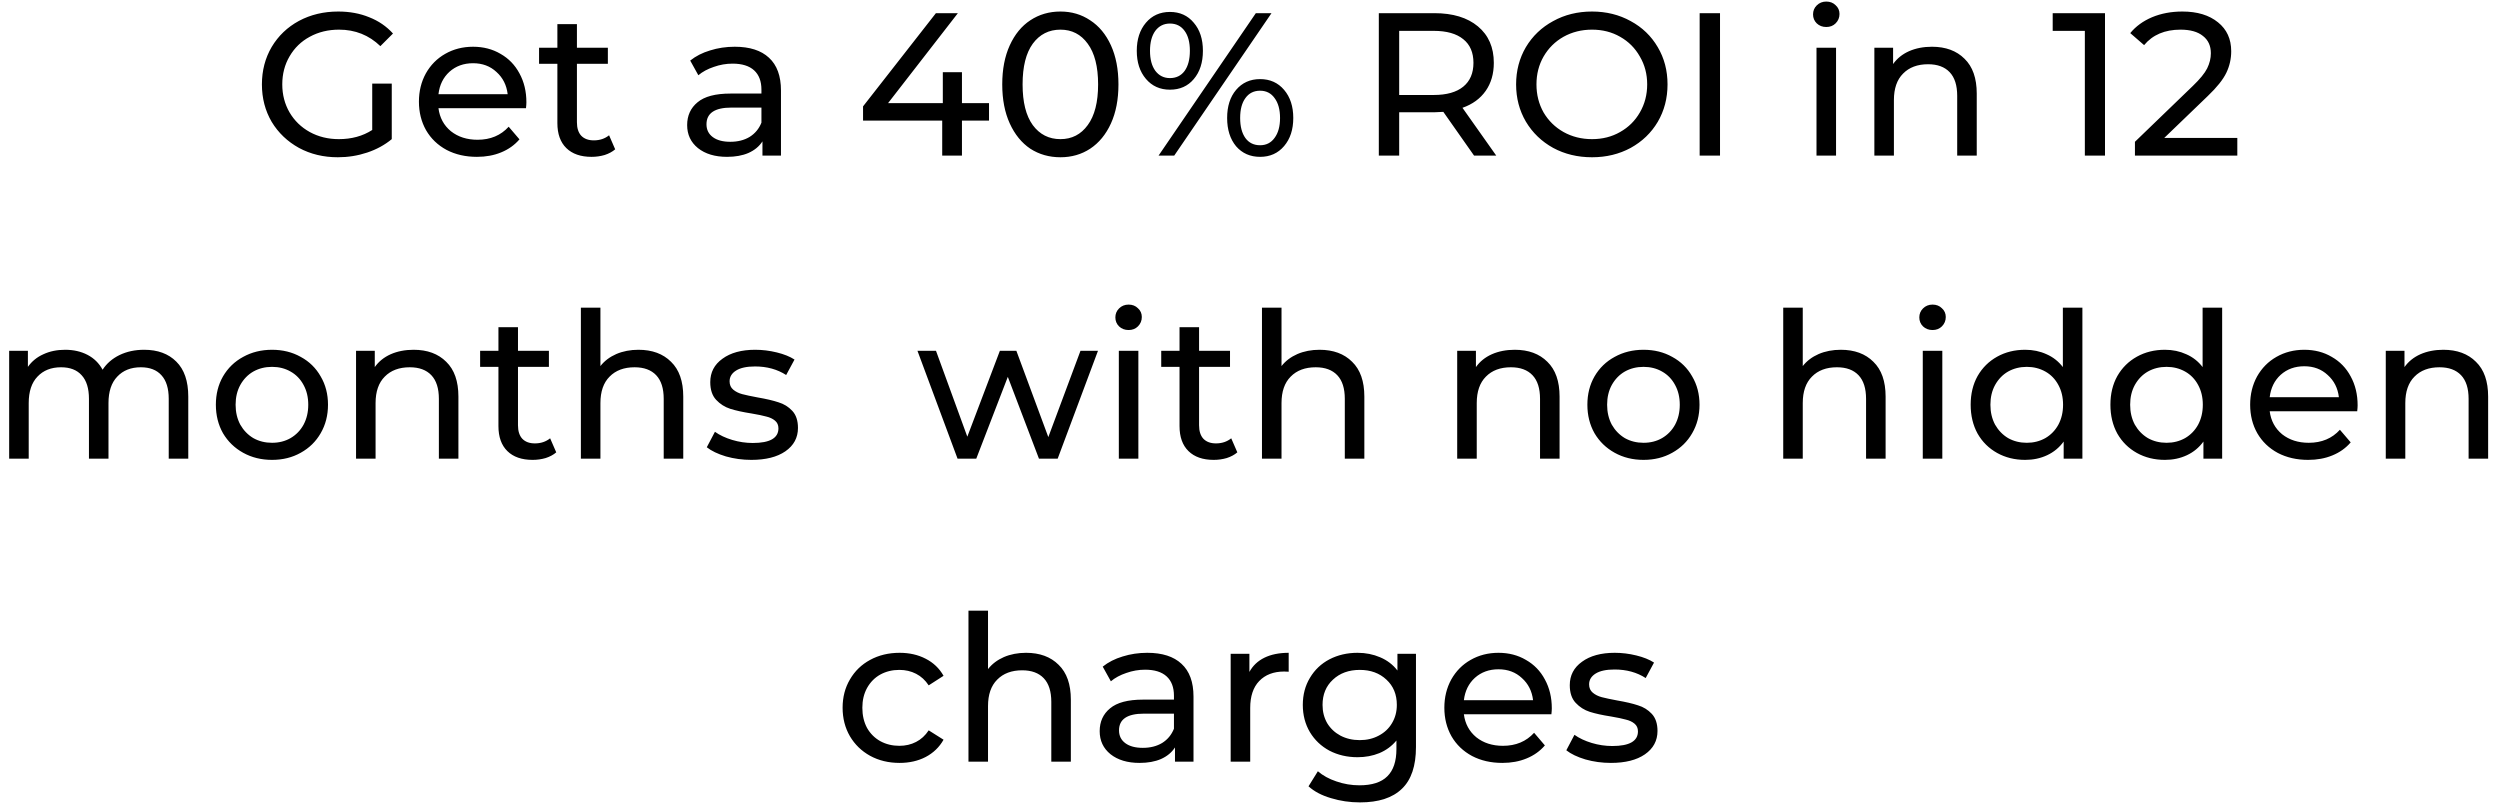 <svg width="165" height="53" viewBox="0 0 165 53" fill="none" xmlns="http://www.w3.org/2000/svg">
<path d="M24.567 5.516H25.856V9.183C25.391 9.569 24.849 9.864 24.231 10.07C23.613 10.276 22.968 10.379 22.297 10.379C21.348 10.379 20.492 10.173 19.731 9.761C18.97 9.34 18.37 8.767 17.931 8.042C17.501 7.307 17.286 6.484 17.286 5.57C17.286 4.657 17.501 3.833 17.931 3.099C18.37 2.364 18.97 1.791 19.731 1.379C20.501 0.967 21.365 0.761 22.324 0.761C23.076 0.761 23.756 0.887 24.365 1.137C24.983 1.379 25.507 1.737 25.937 2.212L25.104 3.045C24.352 2.319 23.443 1.957 22.377 1.957C21.661 1.957 21.016 2.113 20.443 2.427C19.879 2.731 19.436 3.161 19.113 3.716C18.791 4.263 18.63 4.881 18.63 5.57C18.63 6.251 18.791 6.869 19.113 7.424C19.436 7.97 19.879 8.4 20.443 8.713C21.016 9.027 21.657 9.183 22.364 9.183C23.206 9.183 23.94 8.982 24.567 8.579V5.516ZM34.742 6.752C34.742 6.851 34.733 6.981 34.715 7.142H28.939C29.019 7.769 29.292 8.275 29.758 8.66C30.233 9.036 30.819 9.224 31.518 9.224C32.368 9.224 33.053 8.937 33.573 8.364L34.285 9.197C33.962 9.573 33.559 9.86 33.076 10.057C32.601 10.254 32.068 10.352 31.477 10.352C30.725 10.352 30.058 10.2 29.476 9.895C28.894 9.582 28.442 9.148 28.119 8.592C27.806 8.037 27.649 7.41 27.649 6.712C27.649 6.022 27.801 5.4 28.106 4.845C28.419 4.29 28.845 3.86 29.382 3.555C29.928 3.242 30.542 3.085 31.222 3.085C31.903 3.085 32.507 3.242 33.036 3.555C33.573 3.86 33.989 4.29 34.285 4.845C34.589 5.4 34.742 6.036 34.742 6.752ZM31.222 4.173C30.604 4.173 30.085 4.361 29.664 4.737C29.252 5.113 29.01 5.606 28.939 6.215H33.506C33.434 5.615 33.188 5.127 32.767 4.751C32.355 4.366 31.84 4.173 31.222 4.173ZM40.602 9.855C40.414 10.016 40.181 10.142 39.904 10.231C39.626 10.312 39.34 10.352 39.044 10.352C38.328 10.352 37.772 10.159 37.378 9.774C36.984 9.389 36.787 8.839 36.787 8.122V4.213H35.578V3.152H36.787V1.594H38.077V3.152H40.119V4.213H38.077V8.069C38.077 8.454 38.171 8.749 38.359 8.955C38.556 9.161 38.834 9.264 39.192 9.264C39.586 9.264 39.922 9.152 40.199 8.928L40.602 9.855ZM48.495 3.085C49.48 3.085 50.233 3.327 50.752 3.81C51.28 4.294 51.544 5.015 51.544 5.973V10.271H50.322V9.331C50.107 9.663 49.798 9.918 49.395 10.097C49.001 10.267 48.531 10.352 47.985 10.352C47.188 10.352 46.548 10.159 46.064 9.774C45.59 9.389 45.352 8.883 45.352 8.257C45.352 7.63 45.581 7.128 46.037 6.752C46.494 6.367 47.219 6.175 48.213 6.175H50.255V5.919C50.255 5.364 50.094 4.939 49.772 4.643C49.449 4.348 48.974 4.2 48.348 4.2C47.927 4.2 47.515 4.272 47.112 4.415C46.709 4.549 46.368 4.733 46.091 4.966L45.554 3.998C45.921 3.703 46.36 3.479 46.87 3.327C47.38 3.166 47.922 3.085 48.495 3.085ZM48.2 9.358C48.692 9.358 49.118 9.251 49.476 9.036C49.834 8.812 50.094 8.498 50.255 8.095V7.101H48.267C47.175 7.101 46.628 7.469 46.628 8.203C46.628 8.561 46.767 8.843 47.045 9.049C47.322 9.255 47.707 9.358 48.2 9.358ZM65.275 7.961H63.489V10.271H62.186V7.961H56.961V7.021L61.77 0.869H63.22L58.613 6.806H62.226V4.764H63.489V6.806H65.275V7.961ZM69.99 10.379C69.246 10.379 68.584 10.191 68.001 9.815C67.428 9.43 66.976 8.874 66.645 8.149C66.314 7.424 66.148 6.564 66.148 5.57C66.148 4.576 66.314 3.716 66.645 2.991C66.976 2.266 67.428 1.715 68.001 1.339C68.584 0.954 69.246 0.761 69.99 0.761C70.724 0.761 71.377 0.954 71.951 1.339C72.533 1.715 72.99 2.266 73.321 2.991C73.652 3.716 73.818 4.576 73.818 5.57C73.818 6.564 73.652 7.424 73.321 8.149C72.99 8.874 72.533 9.43 71.951 9.815C71.377 10.191 70.724 10.379 69.99 10.379ZM69.99 9.183C70.742 9.183 71.342 8.874 71.79 8.257C72.246 7.639 72.475 6.743 72.475 5.57C72.475 4.397 72.246 3.501 71.79 2.884C71.342 2.266 70.742 1.957 69.99 1.957C69.228 1.957 68.619 2.266 68.163 2.884C67.715 3.501 67.491 4.397 67.491 5.57C67.491 6.743 67.715 7.639 68.163 8.257C68.619 8.874 69.228 9.183 69.99 9.183ZM77.216 5.919C76.562 5.919 76.034 5.682 75.631 5.207C75.228 4.733 75.027 4.115 75.027 3.354C75.027 2.593 75.228 1.975 75.631 1.5C76.034 1.025 76.562 0.788 77.216 0.788C77.87 0.788 78.394 1.025 78.788 1.5C79.191 1.966 79.392 2.584 79.392 3.354C79.392 4.124 79.191 4.746 78.788 5.221C78.394 5.687 77.87 5.919 77.216 5.919ZM82.885 0.869H83.919L77.498 10.271H76.464L82.885 0.869ZM77.216 5.154C77.628 5.154 77.95 4.997 78.183 4.684C78.416 4.361 78.532 3.918 78.532 3.354C78.532 2.79 78.416 2.351 78.183 2.037C77.95 1.715 77.628 1.554 77.216 1.554C76.813 1.554 76.491 1.715 76.249 2.037C76.016 2.36 75.9 2.799 75.9 3.354C75.9 3.909 76.016 4.348 76.249 4.67C76.491 4.992 76.813 5.154 77.216 5.154ZM83.167 10.352C82.513 10.352 81.985 10.119 81.582 9.654C81.188 9.179 80.991 8.557 80.991 7.786C80.991 7.016 81.188 6.398 81.582 5.933C81.985 5.458 82.513 5.221 83.167 5.221C83.82 5.221 84.349 5.458 84.752 5.933C85.155 6.407 85.356 7.025 85.356 7.786C85.356 8.548 85.155 9.166 84.752 9.64C84.349 10.115 83.82 10.352 83.167 10.352ZM83.167 9.586C83.57 9.586 83.888 9.425 84.12 9.103C84.362 8.78 84.483 8.342 84.483 7.786C84.483 7.231 84.362 6.792 84.12 6.47C83.888 6.148 83.57 5.987 83.167 5.987C82.755 5.987 82.432 6.148 82.2 6.47C81.967 6.784 81.85 7.222 81.85 7.786C81.85 8.351 81.967 8.794 82.2 9.116C82.432 9.43 82.755 9.586 83.167 9.586ZM97.289 10.271L95.26 7.383C95.01 7.401 94.813 7.41 94.669 7.41H92.346V10.271H91.002V0.869H94.669C95.887 0.869 96.846 1.16 97.544 1.742C98.242 2.324 98.592 3.125 98.592 4.146C98.592 4.872 98.413 5.489 98.054 6C97.696 6.51 97.186 6.882 96.523 7.115L98.753 10.271H97.289ZM94.629 6.269C95.48 6.269 96.129 6.085 96.577 5.718C97.025 5.351 97.248 4.827 97.248 4.146C97.248 3.466 97.025 2.946 96.577 2.588C96.129 2.221 95.48 2.037 94.629 2.037H92.346V6.269H94.629ZM105.074 10.379C104.124 10.379 103.269 10.173 102.508 9.761C101.747 9.34 101.147 8.763 100.708 8.028C100.278 7.294 100.063 6.475 100.063 5.57C100.063 4.666 100.278 3.846 100.708 3.112C101.147 2.378 101.747 1.805 102.508 1.393C103.269 0.972 104.124 0.761 105.074 0.761C106.014 0.761 106.865 0.972 107.626 1.393C108.387 1.805 108.983 2.378 109.412 3.112C109.842 3.837 110.057 4.657 110.057 5.57C110.057 6.484 109.842 7.307 109.412 8.042C108.983 8.767 108.387 9.34 107.626 9.761C106.865 10.173 106.014 10.379 105.074 10.379ZM105.074 9.183C105.763 9.183 106.381 9.027 106.927 8.713C107.483 8.4 107.917 7.97 108.23 7.424C108.553 6.869 108.714 6.251 108.714 5.57C108.714 4.89 108.553 4.276 108.23 3.73C107.917 3.175 107.483 2.74 106.927 2.427C106.381 2.113 105.763 1.957 105.074 1.957C104.384 1.957 103.757 2.113 103.193 2.427C102.638 2.74 102.199 3.175 101.877 3.73C101.563 4.276 101.407 4.89 101.407 5.57C101.407 6.251 101.563 6.869 101.877 7.424C102.199 7.97 102.638 8.4 103.193 8.713C103.757 9.027 104.384 9.183 105.074 9.183ZM112.177 0.869H113.521V10.271H112.177V0.869ZM119.889 3.152H121.179V10.271H119.889V3.152ZM120.534 1.782C120.283 1.782 120.073 1.702 119.903 1.54C119.742 1.379 119.661 1.182 119.661 0.949C119.661 0.716 119.742 0.519 119.903 0.358C120.073 0.188 120.283 0.103 120.534 0.103C120.785 0.103 120.991 0.184 121.152 0.345C121.322 0.497 121.407 0.69 121.407 0.922C121.407 1.164 121.322 1.37 121.152 1.54C120.991 1.702 120.785 1.782 120.534 1.782ZM127.51 3.085C128.414 3.085 129.13 3.349 129.659 3.878C130.196 4.397 130.465 5.163 130.465 6.175V10.271H129.175V6.322C129.175 5.633 129.01 5.113 128.678 4.764C128.347 4.415 127.872 4.24 127.254 4.24C126.556 4.24 126.005 4.446 125.602 4.858C125.199 5.261 124.998 5.843 124.998 6.604V10.271H123.708V3.152H124.944V4.227C125.204 3.86 125.553 3.578 125.992 3.381C126.44 3.184 126.945 3.085 127.51 3.085ZM138.93 0.869V10.271H137.6V2.037H135.478V0.869H138.93ZM147.663 9.103V10.271H140.906V9.358L144.735 5.664C145.2 5.216 145.514 4.831 145.675 4.509C145.836 4.178 145.917 3.846 145.917 3.515C145.917 3.022 145.742 2.642 145.393 2.373C145.053 2.096 144.56 1.957 143.915 1.957C142.877 1.957 142.075 2.297 141.511 2.978L140.597 2.185C140.965 1.737 141.444 1.388 142.035 1.137C142.635 0.887 143.302 0.761 144.036 0.761C145.021 0.761 145.805 0.999 146.387 1.473C146.969 1.939 147.26 2.575 147.26 3.381C147.26 3.882 147.153 4.357 146.938 4.804C146.723 5.252 146.315 5.763 145.715 6.336L142.841 9.103H147.663ZM9.511 23.085C10.407 23.085 11.114 23.345 11.633 23.864C12.162 24.384 12.426 25.154 12.426 26.175V30.271H11.136V26.322C11.136 25.633 10.975 25.113 10.653 24.764C10.339 24.415 9.887 24.24 9.296 24.24C8.642 24.24 8.123 24.446 7.738 24.858C7.353 25.261 7.16 25.843 7.16 26.604V30.271H5.871V26.322C5.871 25.633 5.71 25.113 5.387 24.764C5.074 24.415 4.622 24.24 4.031 24.24C3.377 24.24 2.858 24.446 2.472 24.858C2.087 25.261 1.895 25.843 1.895 26.604V30.271H0.605V23.152H1.841V24.213C2.101 23.846 2.441 23.569 2.862 23.381C3.283 23.184 3.762 23.085 4.299 23.085C4.854 23.085 5.347 23.197 5.777 23.421C6.207 23.645 6.538 23.972 6.771 24.401C7.04 23.989 7.411 23.667 7.886 23.434C8.369 23.201 8.911 23.085 9.511 23.085ZM17.954 30.352C17.247 30.352 16.611 30.195 16.047 29.882C15.483 29.569 15.04 29.139 14.717 28.592C14.404 28.037 14.247 27.41 14.247 26.712C14.247 26.013 14.404 25.391 14.717 24.845C15.04 24.29 15.483 23.86 16.047 23.555C16.611 23.242 17.247 23.085 17.954 23.085C18.662 23.085 19.293 23.242 19.848 23.555C20.413 23.86 20.851 24.29 21.165 24.845C21.487 25.391 21.648 26.013 21.648 26.712C21.648 27.41 21.487 28.037 21.165 28.592C20.851 29.139 20.413 29.569 19.848 29.882C19.293 30.195 18.662 30.352 17.954 30.352ZM17.954 29.224C18.411 29.224 18.819 29.121 19.177 28.915C19.544 28.7 19.831 28.404 20.036 28.028C20.242 27.643 20.345 27.204 20.345 26.712C20.345 26.219 20.242 25.785 20.036 25.409C19.831 25.024 19.544 24.728 19.177 24.522C18.819 24.316 18.411 24.213 17.954 24.213C17.498 24.213 17.086 24.316 16.719 24.522C16.36 24.728 16.074 25.024 15.859 25.409C15.653 25.785 15.55 26.219 15.55 26.712C15.55 27.204 15.653 27.643 15.859 28.028C16.074 28.404 16.36 28.7 16.719 28.915C17.086 29.121 17.498 29.224 17.954 29.224ZM27.3 23.085C28.205 23.085 28.921 23.349 29.45 23.878C29.987 24.397 30.255 25.163 30.255 26.175V30.271H28.966V26.322C28.966 25.633 28.8 25.113 28.469 24.764C28.138 24.415 27.663 24.24 27.045 24.24C26.347 24.24 25.796 24.446 25.393 24.858C24.99 25.261 24.788 25.843 24.788 26.604V30.271H23.499V23.152H24.735V24.227C24.994 23.86 25.344 23.578 25.782 23.381C26.23 23.184 26.736 23.085 27.3 23.085ZM36.712 29.855C36.524 30.016 36.291 30.142 36.014 30.231C35.736 30.312 35.449 30.352 35.154 30.352C34.437 30.352 33.882 30.16 33.488 29.774C33.094 29.389 32.897 28.839 32.897 28.122V24.213H31.688V23.152H32.897V21.594H34.187V23.152H36.228V24.213H34.187V28.069C34.187 28.454 34.281 28.749 34.469 28.955C34.666 29.161 34.943 29.264 35.302 29.264C35.696 29.264 36.031 29.152 36.309 28.928L36.712 29.855ZM42.14 23.085C43.044 23.085 43.76 23.349 44.289 23.878C44.826 24.397 45.095 25.163 45.095 26.175V30.271H43.805V26.322C43.805 25.633 43.639 25.113 43.308 24.764C42.977 24.415 42.502 24.24 41.884 24.24C41.186 24.24 40.635 24.446 40.232 24.858C39.829 25.261 39.628 25.843 39.628 26.604V30.271H38.338V20.305H39.628V24.16C39.896 23.819 40.246 23.555 40.675 23.367C41.114 23.179 41.602 23.085 42.14 23.085ZM49.59 30.352C49.008 30.352 48.448 30.276 47.911 30.124C47.374 29.962 46.953 29.761 46.648 29.519L47.186 28.498C47.499 28.722 47.88 28.901 48.328 29.036C48.775 29.17 49.227 29.237 49.684 29.237C50.812 29.237 51.377 28.915 51.377 28.27C51.377 28.055 51.3 27.885 51.148 27.76C50.996 27.634 50.803 27.545 50.571 27.491C50.347 27.428 50.024 27.361 49.603 27.29C49.03 27.2 48.56 27.097 48.193 26.98C47.835 26.864 47.526 26.667 47.266 26.39C47.007 26.112 46.877 25.722 46.877 25.221C46.877 24.576 47.145 24.061 47.683 23.676C48.22 23.282 48.941 23.085 49.845 23.085C50.32 23.085 50.795 23.143 51.269 23.26C51.744 23.376 52.133 23.533 52.438 23.73L51.887 24.751C51.305 24.375 50.62 24.186 49.832 24.186C49.286 24.186 48.869 24.276 48.583 24.455C48.296 24.634 48.153 24.872 48.153 25.167C48.153 25.4 48.233 25.584 48.395 25.718C48.556 25.852 48.753 25.951 48.986 26.013C49.227 26.076 49.563 26.148 49.993 26.228C50.566 26.327 51.027 26.434 51.377 26.551C51.735 26.658 52.039 26.846 52.29 27.115C52.541 27.384 52.666 27.76 52.666 28.243C52.666 28.888 52.389 29.403 51.833 29.788C51.287 30.164 50.539 30.352 49.59 30.352ZM72.467 23.152L69.807 30.271H68.571L66.516 24.872L64.434 30.271H63.198L60.552 23.152H61.775L63.843 28.821L65.992 23.152H67.08L69.189 28.848L71.312 23.152H72.467ZM73.843 23.152H75.132V30.271H73.843V23.152ZM74.487 21.782C74.237 21.782 74.026 21.701 73.856 21.54C73.695 21.379 73.614 21.182 73.614 20.949C73.614 20.716 73.695 20.52 73.856 20.358C74.026 20.188 74.237 20.103 74.487 20.103C74.738 20.103 74.944 20.184 75.105 20.345C75.275 20.497 75.36 20.69 75.36 20.922C75.36 21.164 75.275 21.37 75.105 21.54C74.944 21.701 74.738 21.782 74.487 21.782ZM81.664 29.855C81.476 30.016 81.243 30.142 80.966 30.231C80.688 30.312 80.402 30.352 80.106 30.352C79.39 30.352 78.835 30.16 78.441 29.774C78.046 29.389 77.849 28.839 77.849 28.122V24.213H76.641V23.152H77.849V21.594H79.139V23.152H81.181V24.213H79.139V28.069C79.139 28.454 79.233 28.749 79.421 28.955C79.618 29.161 79.896 29.264 80.254 29.264C80.648 29.264 80.984 29.152 81.261 28.928L81.664 29.855ZM87.092 23.085C87.996 23.085 88.713 23.349 89.241 23.878C89.778 24.397 90.047 25.163 90.047 26.175V30.271H88.757V26.322C88.757 25.633 88.592 25.113 88.26 24.764C87.929 24.415 87.454 24.24 86.837 24.24C86.138 24.24 85.587 24.446 85.184 24.858C84.781 25.261 84.58 25.843 84.58 26.604V30.271H83.29V20.305H84.58V24.16C84.849 23.819 85.198 23.555 85.628 23.367C86.067 23.179 86.555 23.085 87.092 23.085ZM99.977 23.085C100.881 23.085 101.597 23.349 102.126 23.878C102.663 24.397 102.932 25.163 102.932 26.175V30.271H101.642V26.322C101.642 25.633 101.477 25.113 101.145 24.764C100.814 24.415 100.339 24.24 99.721 24.24C99.023 24.24 98.472 24.446 98.069 24.858C97.666 25.261 97.465 25.843 97.465 26.604V30.271H96.175V23.152H97.411V24.227C97.671 23.86 98.02 23.578 98.459 23.381C98.906 23.184 99.412 23.085 99.977 23.085ZM108.474 30.352C107.767 30.352 107.131 30.195 106.567 29.882C106.002 29.569 105.559 29.139 105.237 28.592C104.923 28.037 104.767 27.41 104.767 26.712C104.767 26.013 104.923 25.391 105.237 24.845C105.559 24.29 106.002 23.86 106.567 23.555C107.131 23.242 107.767 23.085 108.474 23.085C109.181 23.085 109.813 23.242 110.368 23.555C110.932 23.86 111.371 24.29 111.684 24.845C112.007 25.391 112.168 26.013 112.168 26.712C112.168 27.41 112.007 28.037 111.684 28.592C111.371 29.139 110.932 29.569 110.368 29.882C109.813 30.195 109.181 30.352 108.474 30.352ZM108.474 29.224C108.931 29.224 109.338 29.121 109.696 28.915C110.063 28.7 110.35 28.404 110.556 28.028C110.762 27.643 110.865 27.204 110.865 26.712C110.865 26.219 110.762 25.785 110.556 25.409C110.35 25.024 110.063 24.728 109.696 24.522C109.338 24.316 108.931 24.213 108.474 24.213C108.017 24.213 107.605 24.316 107.238 24.522C106.88 24.728 106.593 25.024 106.378 25.409C106.173 25.785 106.07 26.219 106.07 26.712C106.07 27.204 106.173 27.643 106.378 28.028C106.593 28.404 106.88 28.7 107.238 28.915C107.605 29.121 108.017 29.224 108.474 29.224ZM121.494 23.085C122.399 23.085 123.115 23.349 123.644 23.878C124.181 24.397 124.45 25.163 124.45 26.175V30.271H123.16V26.322C123.16 25.633 122.994 25.113 122.663 24.764C122.332 24.415 121.857 24.24 121.239 24.24C120.541 24.24 119.99 24.446 119.587 24.858C119.184 25.261 118.982 25.843 118.982 26.604V30.271H117.693V20.305H118.982V24.16C119.251 23.819 119.6 23.555 120.03 23.367C120.469 23.179 120.957 23.085 121.494 23.085ZM126.903 23.152H128.193V30.271H126.903V23.152ZM127.548 21.782C127.297 21.782 127.087 21.701 126.917 21.54C126.755 21.379 126.675 21.182 126.675 20.949C126.675 20.716 126.755 20.52 126.917 20.358C127.087 20.188 127.297 20.103 127.548 20.103C127.799 20.103 128.005 20.184 128.166 20.345C128.336 20.497 128.421 20.69 128.421 20.922C128.421 21.164 128.336 21.37 128.166 21.54C128.005 21.701 127.799 21.782 127.548 21.782ZM137.438 20.305V30.271H136.202V29.143C135.916 29.537 135.553 29.837 135.114 30.043C134.676 30.249 134.192 30.352 133.664 30.352C132.974 30.352 132.356 30.2 131.81 29.895C131.264 29.591 130.834 29.166 130.521 28.619C130.216 28.064 130.064 27.428 130.064 26.712C130.064 25.995 130.216 25.364 130.521 24.818C130.834 24.272 131.264 23.846 131.81 23.542C132.356 23.237 132.974 23.085 133.664 23.085C134.174 23.085 134.644 23.184 135.074 23.381C135.504 23.569 135.862 23.851 136.149 24.227V20.305H137.438ZM133.771 29.224C134.219 29.224 134.626 29.121 134.994 28.915C135.361 28.7 135.647 28.404 135.853 28.028C136.059 27.643 136.162 27.204 136.162 26.712C136.162 26.219 136.059 25.785 135.853 25.409C135.647 25.024 135.361 24.728 134.994 24.522C134.626 24.316 134.219 24.213 133.771 24.213C133.314 24.213 132.903 24.316 132.535 24.522C132.177 24.728 131.891 25.024 131.676 25.409C131.47 25.785 131.367 26.219 131.367 26.712C131.367 27.204 131.47 27.643 131.676 28.028C131.891 28.404 132.177 28.7 132.535 28.915C132.903 29.121 133.314 29.224 133.771 29.224ZM146.662 20.305V30.271H145.426V29.143C145.139 29.537 144.777 29.837 144.338 30.043C143.899 30.249 143.415 30.352 142.887 30.352C142.198 30.352 141.58 30.2 141.033 29.895C140.487 29.591 140.057 29.166 139.744 28.619C139.439 28.064 139.287 27.428 139.287 26.712C139.287 25.995 139.439 25.364 139.744 24.818C140.057 24.272 140.487 23.846 141.033 23.542C141.58 23.237 142.198 23.085 142.887 23.085C143.397 23.085 143.868 23.184 144.297 23.381C144.727 23.569 145.086 23.851 145.372 24.227V20.305H146.662ZM142.995 29.224C143.442 29.224 143.85 29.121 144.217 28.915C144.584 28.7 144.871 28.404 145.077 28.028C145.283 27.643 145.386 27.204 145.386 26.712C145.386 26.219 145.283 25.785 145.077 25.409C144.871 25.024 144.584 24.728 144.217 24.522C143.85 24.316 143.442 24.213 142.995 24.213C142.538 24.213 142.126 24.316 141.759 24.522C141.401 24.728 141.114 25.024 140.899 25.409C140.693 25.785 140.59 26.219 140.59 26.712C140.59 27.204 140.693 27.643 140.899 28.028C141.114 28.404 141.401 28.7 141.759 28.915C142.126 29.121 142.538 29.224 142.995 29.224ZM155.603 26.752C155.603 26.851 155.594 26.98 155.576 27.142H149.8C149.881 27.769 150.154 28.274 150.619 28.66C151.094 29.036 151.681 29.224 152.379 29.224C153.23 29.224 153.915 28.937 154.434 28.364L155.146 29.197C154.824 29.573 154.421 29.86 153.937 30.057C153.463 30.254 152.93 30.352 152.339 30.352C151.587 30.352 150.919 30.2 150.337 29.895C149.755 29.582 149.303 29.148 148.981 28.592C148.667 28.037 148.51 27.41 148.51 26.712C148.51 26.022 148.663 25.4 148.967 24.845C149.281 24.29 149.706 23.86 150.243 23.555C150.79 23.242 151.403 23.085 152.084 23.085C152.764 23.085 153.369 23.242 153.897 23.555C154.434 23.86 154.851 24.29 155.146 24.845C155.451 25.4 155.603 26.036 155.603 26.752ZM152.084 24.173C151.466 24.173 150.946 24.361 150.525 24.737C150.113 25.113 149.872 25.606 149.8 26.215H154.367C154.295 25.615 154.049 25.127 153.628 24.751C153.216 24.366 152.701 24.173 152.084 24.173ZM161.262 23.085C162.166 23.085 162.883 23.349 163.411 23.878C163.949 24.397 164.217 25.163 164.217 26.175V30.271H162.928V26.322C162.928 25.633 162.762 25.113 162.431 24.764C162.099 24.415 161.625 24.24 161.007 24.24C160.308 24.24 159.758 24.446 159.355 24.858C158.952 25.261 158.75 25.843 158.75 26.604V30.271H157.461V23.152H158.696V24.227C158.956 23.86 159.305 23.578 159.744 23.381C160.192 23.184 160.698 23.085 161.262 23.085ZM59.373 50.352C58.647 50.352 57.998 50.195 57.425 49.882C56.861 49.569 56.418 49.139 56.095 48.592C55.773 48.037 55.612 47.41 55.612 46.712C55.612 46.013 55.773 45.391 56.095 44.845C56.418 44.289 56.861 43.86 57.425 43.555C57.998 43.242 58.647 43.085 59.373 43.085C60.017 43.085 60.591 43.215 61.092 43.475C61.602 43.734 61.996 44.11 62.274 44.603L61.294 45.234C61.07 44.894 60.792 44.639 60.461 44.469C60.129 44.298 59.762 44.213 59.359 44.213C58.894 44.213 58.473 44.316 58.097 44.522C57.73 44.728 57.438 45.024 57.224 45.409C57.018 45.785 56.915 46.219 56.915 46.712C56.915 47.213 57.018 47.657 57.224 48.042C57.438 48.418 57.73 48.709 58.097 48.915C58.473 49.121 58.894 49.224 59.359 49.224C59.762 49.224 60.129 49.139 60.461 48.968C60.792 48.798 61.07 48.543 61.294 48.203L62.274 48.821C61.996 49.313 61.602 49.694 61.092 49.962C60.591 50.222 60.017 50.352 59.373 50.352ZM67.72 43.085C68.625 43.085 69.341 43.349 69.87 43.878C70.407 44.397 70.676 45.163 70.676 46.175V50.272H69.386V46.322C69.386 45.633 69.22 45.113 68.889 44.764C68.558 44.415 68.083 44.24 67.465 44.24C66.767 44.24 66.216 44.446 65.813 44.858C65.41 45.261 65.209 45.843 65.209 46.604V50.272H63.919V40.304H65.209V44.16C65.477 43.819 65.826 43.555 66.256 43.367C66.695 43.179 67.183 43.085 67.72 43.085ZM75.722 43.085C76.707 43.085 77.459 43.327 77.978 43.81C78.507 44.294 78.771 45.015 78.771 45.973V50.272H77.549V49.331C77.334 49.663 77.025 49.918 76.622 50.097C76.228 50.267 75.757 50.352 75.211 50.352C74.414 50.352 73.774 50.16 73.29 49.775C72.816 49.389 72.579 48.883 72.579 48.257C72.579 47.63 72.807 47.128 73.263 46.752C73.72 46.367 74.446 46.175 75.44 46.175H77.481V45.919C77.481 45.364 77.32 44.939 76.998 44.643C76.675 44.348 76.201 44.2 75.574 44.2C75.153 44.2 74.741 44.272 74.338 44.415C73.935 44.549 73.595 44.733 73.317 44.966L72.78 43.998C73.147 43.703 73.586 43.479 74.096 43.327C74.607 43.166 75.149 43.085 75.722 43.085ZM75.426 49.358C75.919 49.358 76.344 49.251 76.702 49.036C77.061 48.812 77.32 48.498 77.481 48.095V47.101H75.493C74.401 47.101 73.855 47.469 73.855 48.203C73.855 48.561 73.993 48.843 74.271 49.049C74.549 49.255 74.934 49.358 75.426 49.358ZM82.46 44.348C82.684 43.936 83.015 43.622 83.454 43.407C83.893 43.193 84.426 43.085 85.053 43.085V44.334C84.981 44.325 84.882 44.321 84.757 44.321C84.059 44.321 83.508 44.531 83.105 44.952C82.711 45.364 82.514 45.955 82.514 46.725V50.272H81.224V43.152H82.46V44.348ZM93.454 43.152V49.304C93.454 50.549 93.145 51.467 92.527 52.058C91.909 52.658 90.987 52.958 89.76 52.958C89.088 52.958 88.448 52.864 87.839 52.676C87.23 52.497 86.738 52.237 86.362 51.897L86.979 50.903C87.311 51.189 87.718 51.413 88.202 51.574C88.694 51.745 89.2 51.83 89.72 51.83C90.552 51.83 91.166 51.633 91.56 51.239C91.963 50.845 92.164 50.245 92.164 49.439V48.874C91.86 49.242 91.484 49.519 91.036 49.707C90.597 49.886 90.118 49.976 89.599 49.976C88.918 49.976 88.3 49.833 87.745 49.546C87.199 49.251 86.769 48.843 86.456 48.324C86.142 47.795 85.985 47.195 85.985 46.524C85.985 45.852 86.142 45.257 86.456 44.737C86.769 44.209 87.199 43.801 87.745 43.515C88.3 43.228 88.918 43.085 89.599 43.085C90.136 43.085 90.633 43.184 91.09 43.381C91.555 43.578 91.936 43.869 92.231 44.254V43.152H93.454ZM89.746 48.848C90.212 48.848 90.629 48.749 90.996 48.552C91.372 48.355 91.663 48.082 91.869 47.733C92.084 47.374 92.191 46.972 92.191 46.524C92.191 45.834 91.963 45.279 91.506 44.858C91.049 44.428 90.463 44.213 89.746 44.213C89.021 44.213 88.43 44.428 87.973 44.858C87.517 45.279 87.288 45.834 87.288 46.524C87.288 46.972 87.391 47.374 87.597 47.733C87.812 48.082 88.103 48.355 88.47 48.552C88.847 48.749 89.272 48.848 89.746 48.848ZM102.419 46.752C102.419 46.851 102.41 46.98 102.392 47.142H96.616C96.697 47.769 96.97 48.275 97.436 48.66C97.91 49.036 98.497 49.224 99.195 49.224C100.046 49.224 100.731 48.937 101.251 48.364L101.962 49.197C101.64 49.573 101.237 49.86 100.754 50.057C100.279 50.254 99.746 50.352 99.155 50.352C98.403 50.352 97.736 50.2 97.154 49.895C96.572 49.582 96.119 49.148 95.797 48.592C95.484 48.037 95.327 47.41 95.327 46.712C95.327 46.022 95.479 45.4 95.784 44.845C96.097 44.289 96.522 43.86 97.06 43.555C97.606 43.242 98.219 43.085 98.9 43.085C99.58 43.085 100.185 43.242 100.713 43.555C101.251 43.86 101.667 44.289 101.962 44.845C102.267 45.4 102.419 46.036 102.419 46.752ZM98.9 44.173C98.282 44.173 97.763 44.361 97.342 44.737C96.93 45.113 96.688 45.606 96.616 46.215H101.183C101.112 45.615 100.865 45.127 100.445 44.751C100.033 44.366 99.518 44.173 98.9 44.173ZM106.319 50.352C105.737 50.352 105.177 50.276 104.64 50.124C104.102 49.962 103.681 49.761 103.377 49.519L103.914 48.498C104.228 48.722 104.608 48.901 105.056 49.036C105.504 49.17 105.956 49.237 106.413 49.237C107.541 49.237 108.105 48.915 108.105 48.27C108.105 48.055 108.029 47.885 107.877 47.76C107.725 47.634 107.532 47.545 107.299 47.491C107.075 47.428 106.753 47.361 106.332 47.289C105.759 47.2 105.289 47.097 104.922 46.98C104.564 46.864 104.255 46.667 103.995 46.389C103.735 46.112 103.605 45.722 103.605 45.221C103.605 44.576 103.874 44.061 104.411 43.676C104.949 43.282 105.669 43.085 106.574 43.085C107.049 43.085 107.523 43.143 107.998 43.26C108.472 43.376 108.862 43.533 109.166 43.73L108.616 44.751C108.034 44.375 107.349 44.187 106.56 44.187C106.014 44.187 105.598 44.276 105.311 44.455C105.025 44.634 104.881 44.872 104.881 45.167C104.881 45.4 104.962 45.584 105.123 45.718C105.284 45.852 105.481 45.951 105.714 46.013C105.956 46.076 106.292 46.148 106.722 46.228C107.295 46.327 107.756 46.434 108.105 46.551C108.463 46.658 108.768 46.846 109.019 47.115C109.269 47.383 109.395 47.76 109.395 48.243C109.395 48.888 109.117 49.403 108.562 49.788C108.016 50.164 107.268 50.352 106.319 50.352Z" fill="black"/>
</svg>
